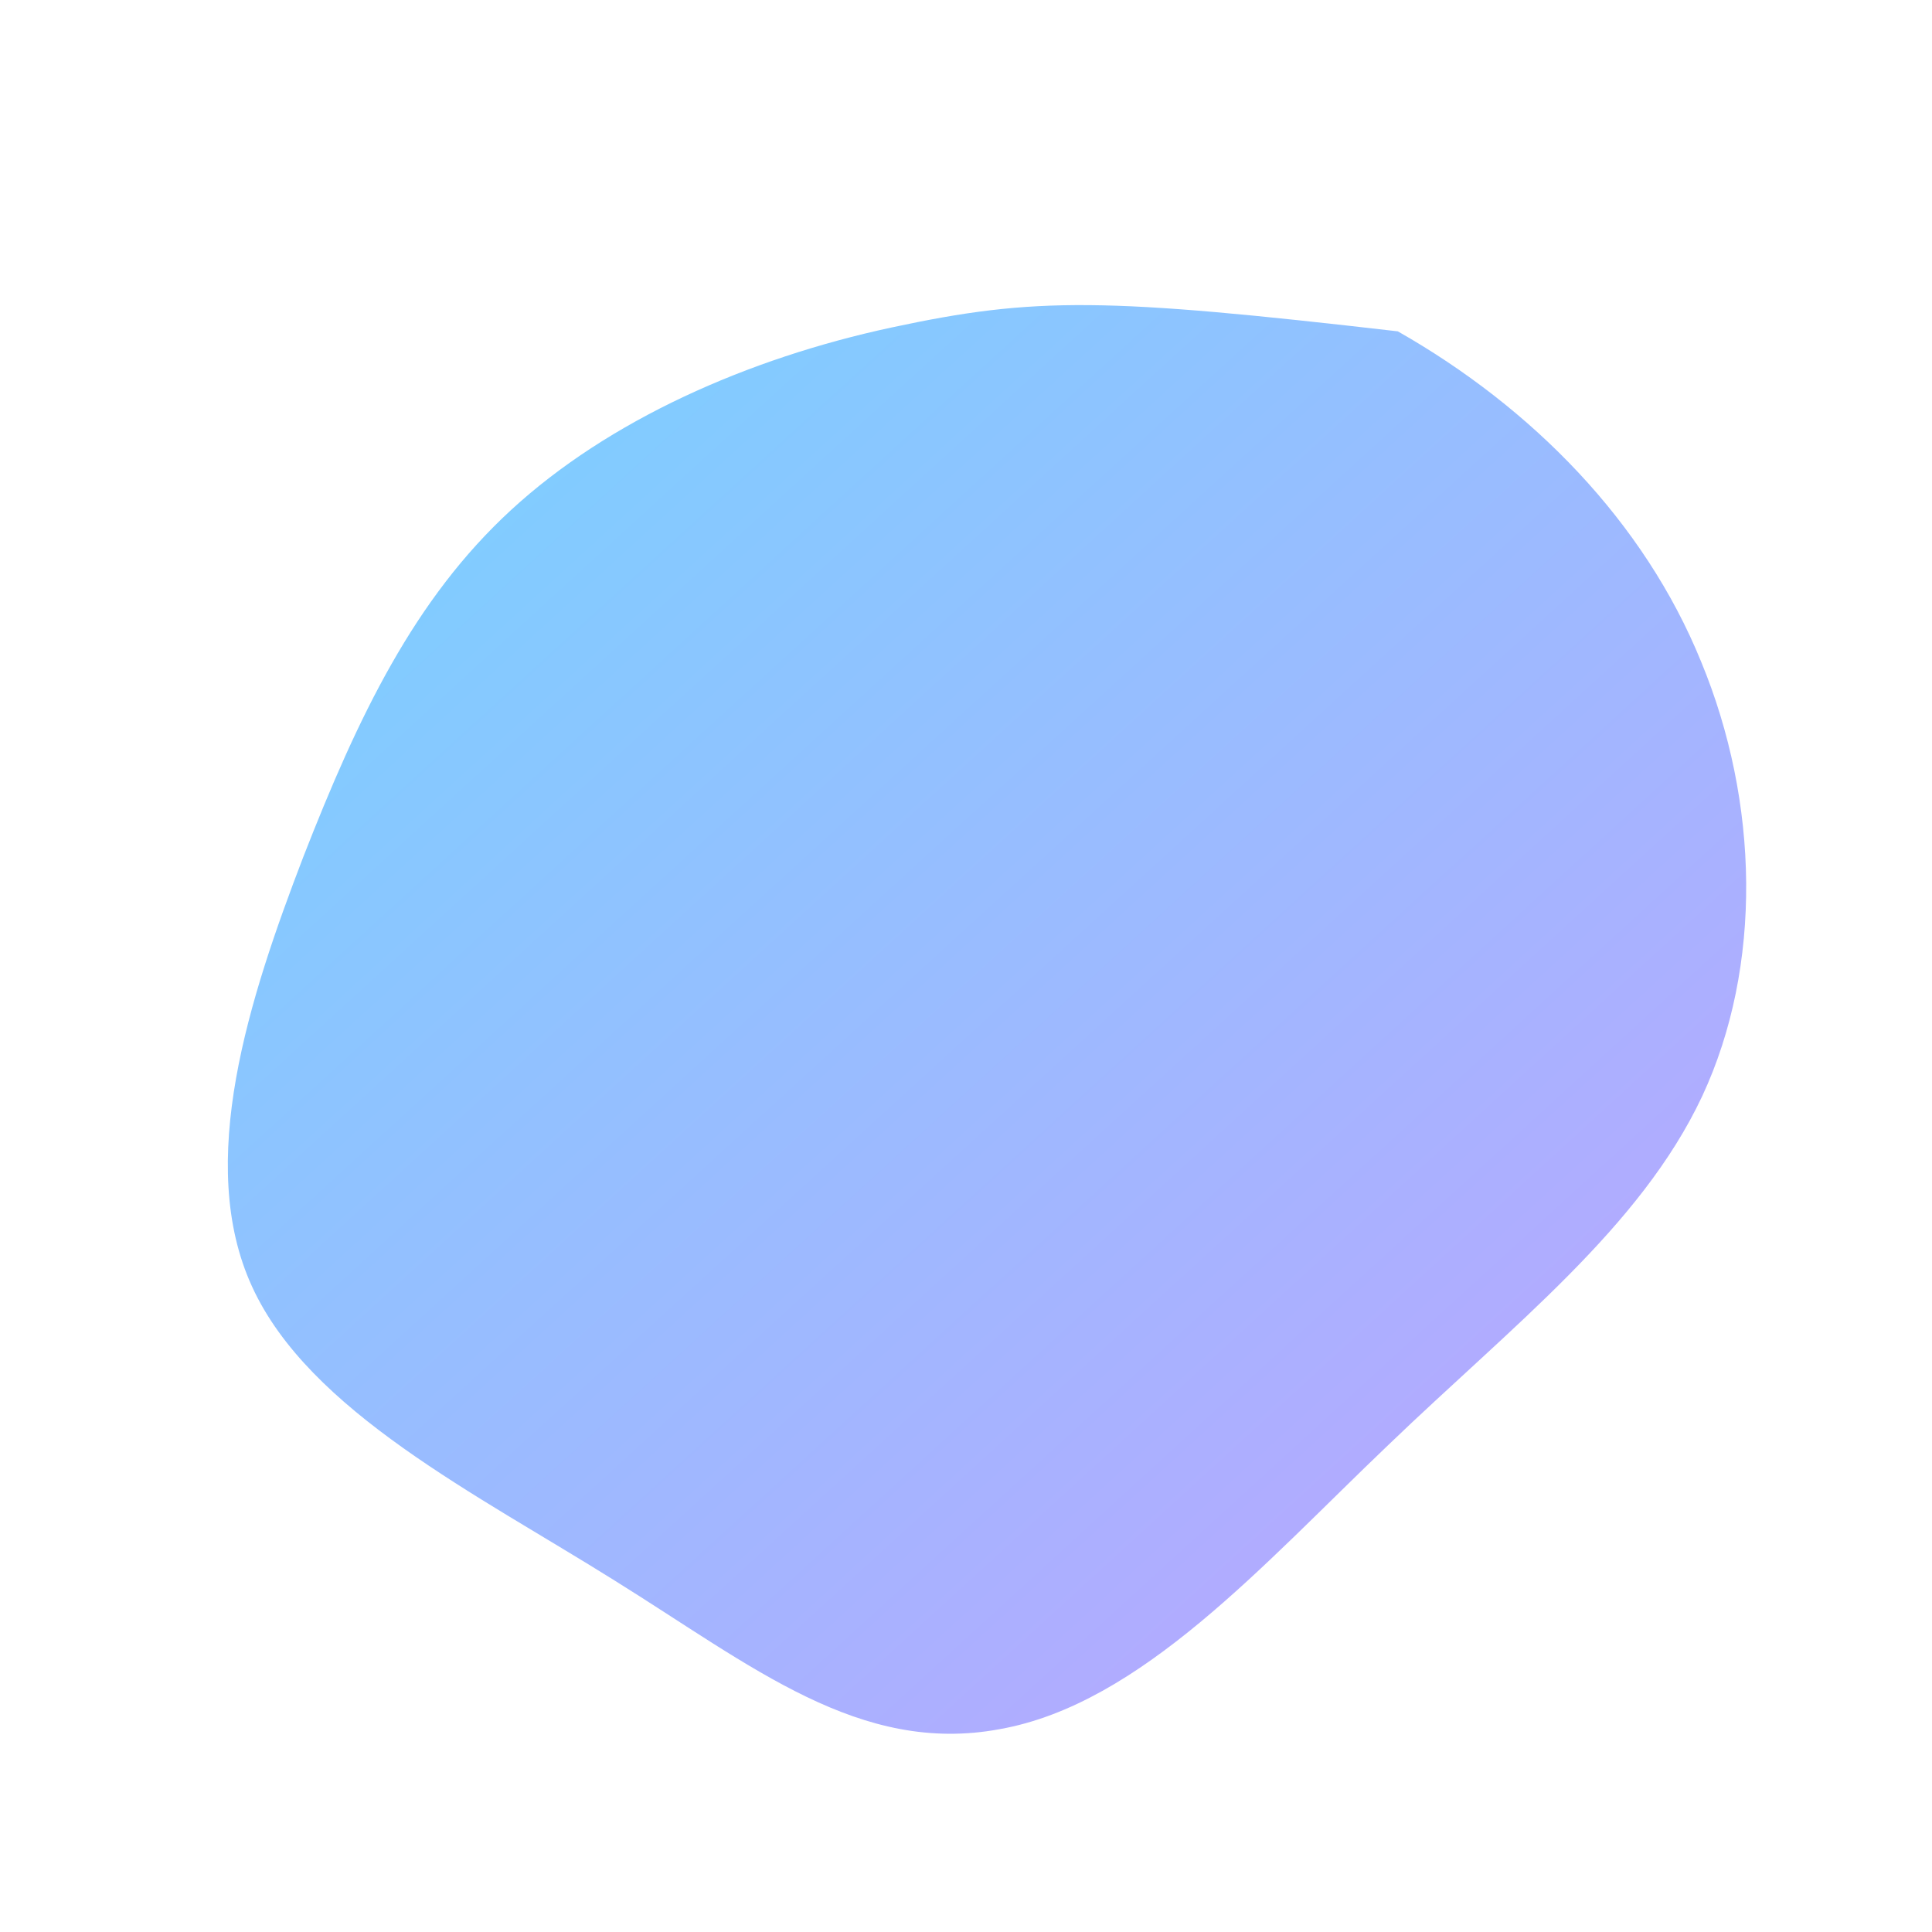 <svg xmlns="http://www.w3.org/2000/svg" width="220" height="220" viewBox="0 0 200 200">
  <defs><linearGradient id="g" x1="0" y1="0" x2="1" y2="1"><stop offset="0%" stop-color="#74d5ff"/><stop offset="100%" stop-color="#c2a0ff"/></linearGradient></defs>
  <path fill="url(#g)" d="M44.7,-65.7C58.6,-57.8,70.2,-46,76.1,-31.5C82.1,-17,82.5,-0,76.2,13.5C69.8,27.1,56.6,37.2,43.7,49.6C30.8,61.9,18.1,76.4,3.5,79C-11,81.7,-22.1,72.5,-36.4,63.6C-50.6,54.7,-68,46.1,-73.9,33.2C-79.8,20.4,-74.2,3.3,-68.6,-11.3C-62.9,-25.9,-57.1,-38,-47.1,-47.2C-37,-56.5,-22.6,-62.9,-7.7,-66.1C7.2,-69.3,14.4,-69.2,44.7,-65.7Z" transform="translate(100 100)" />
</svg>

